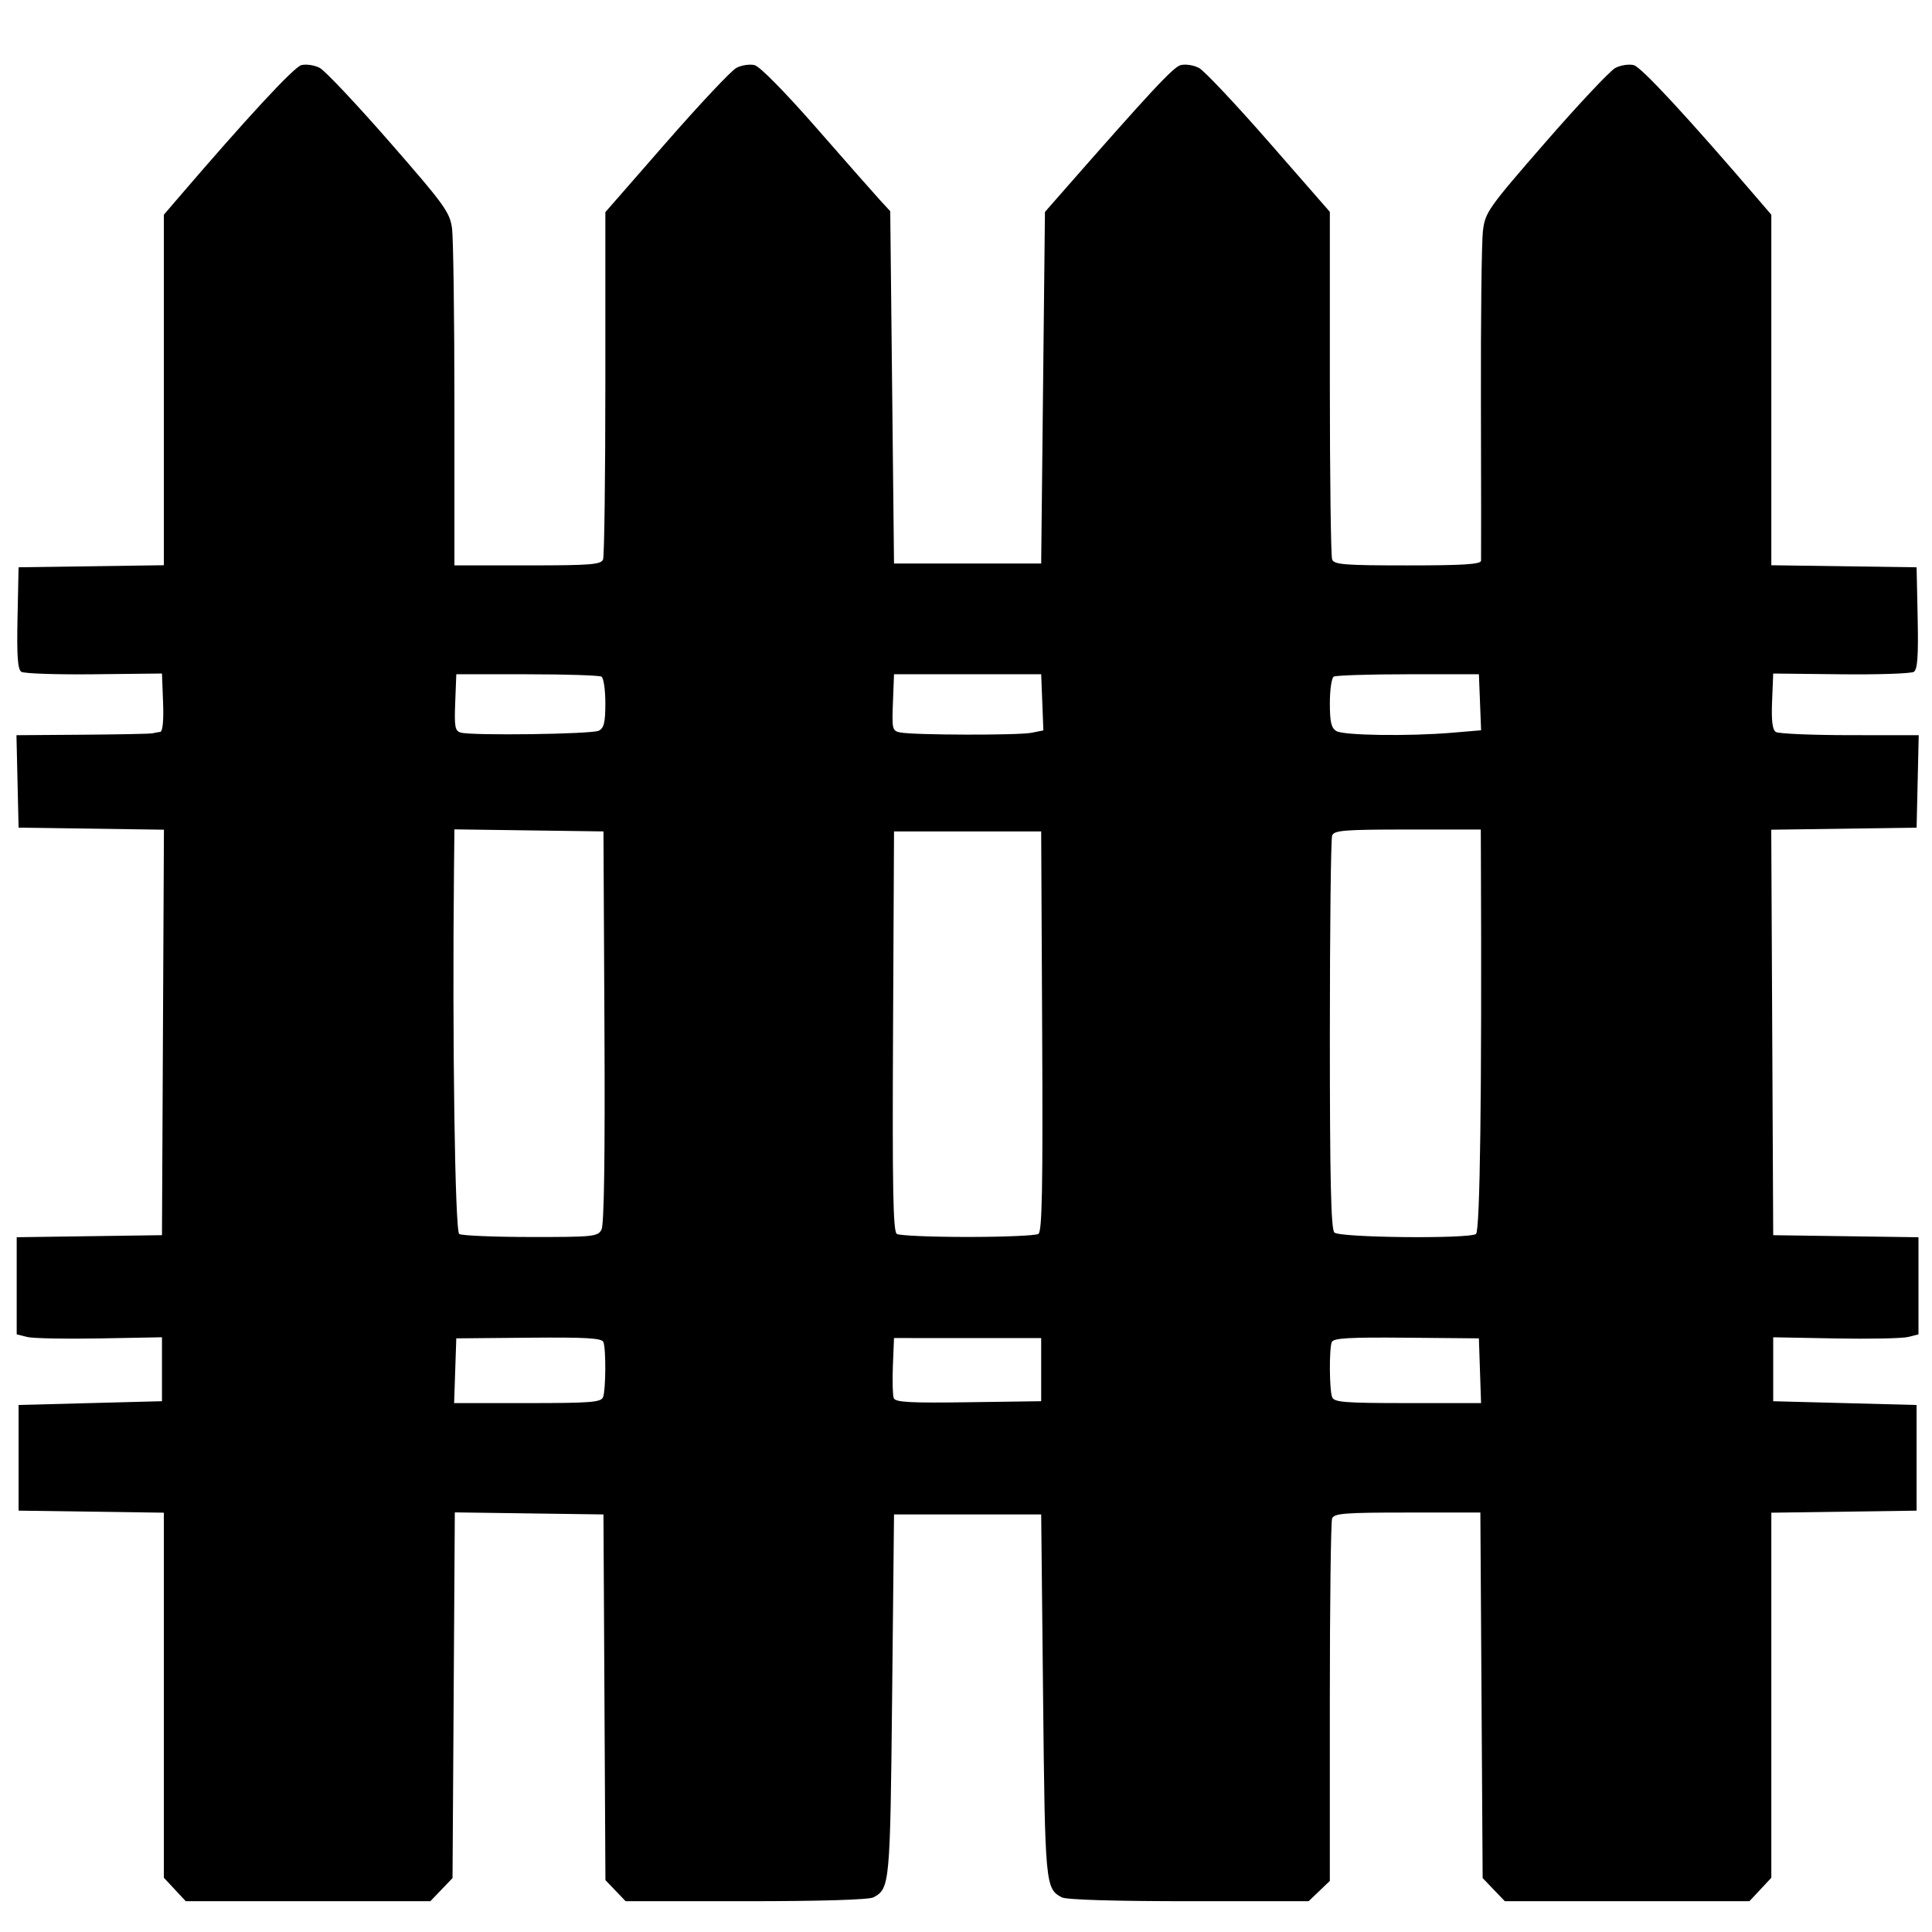 <?xml version="1.0" encoding="UTF-8" standalone="no"?>
<!-- Created with Inkscape (http://www.inkscape.org/) -->

<svg
   xmlns:dc="http://purl.org/dc/elements/1.1/"
   xmlns:cc="http://creativecommons.org/ns#"
   xmlns:rdf="http://www.w3.org/1999/02/22-rdf-syntax-ns#"
   xmlns:svg="http://www.w3.org/2000/svg"
   xmlns="http://www.w3.org/2000/svg"
   xmlns:sodipodi="http://sodipodi.sourceforge.net/DTD/sodipodi-0.dtd"
   xmlns:inkscape="http://www.inkscape.org/namespaces/inkscape"
   version="1.1"
   id="svg764"
   width="163.84"
   height="163.84"
   viewBox="0 0 163.84 163.84"
   sodipodi:docname="hampshire_gate.svg"
   inkscape:version="0.92.3 (2405546, 2018-03-11)">
  <defs
     id="defs768" />
  <sodipodi:namedview
     pagecolor="#ffffff"
     bordercolor="#666666"
     borderopacity="1"
     objecttolerance="10"
     gridtolerance="10"
     guidetolerance="10"
     inkscape:pageopacity="0"
     inkscape:pageshadow="2"
     inkscape:window-width="1920"
     inkscape:window-height="1137"
     id="namedview766"
     showgrid="false"
     inkscape:zoom="4.0741505"
     inkscape:cx="116.80485"
     inkscape:cy="103.79125"
     inkscape:window-x="-8"
     inkscape:window-y="-8"
     inkscape:window-maximized="1"
     inkscape:current-layer="svg764" />
  <path
     style="fill:#000000;stroke-width:0.32"
     d="m 14.824,160.233 -0.928,-0.994 v -15.479 -15.479 l -6.16,-0.087 -6.16,-0.087 v -4.48 -4.48 l 6.08,-0.16 6.08,-0.16 v -2.711 -2.711 l -5.28,0.098 c -2.904,0.054 -5.676,-0.002 -6.16,-0.124 l -0.88,-0.222 v -4.118 -4.118 l 6.16,-0.087 6.16,-0.087 0.083,-17.193 0.083,-17.193 -6.163,-0.087 -6.163,-0.087 -0.09,-3.92 -0.09,-3.92 5.61,-0.04 c 3.085,-0.022 5.754,-0.076 5.93,-0.12 0.176,-0.044 0.47,-0.098 0.653,-0.12 0.208,-0.025 0.298,-0.963 0.24,-2.495 l -0.093,-2.455 -5.76,0.063 c -3.168,0.035 -5.944,-0.06 -6.17,-0.21 -0.307,-0.204 -0.387,-1.352 -0.32,-4.568 l 0.09,-4.295 6.16,-0.087 6.16,-0.087 v -14.862 -14.862 l 1.038,-1.211 c 6.055,-7.063 9.994,-11.317 10.626,-11.476 0.414,-0.104 1.116,0.003 1.559,0.238 0.444,0.235 3.102,3.054 5.908,6.265 4.652,5.324 5.119,5.969 5.305,7.325 0.112,0.818 0.204,7.587 0.204,15.042 v 13.555 h 6.206 c 5.364,0 6.232,-0.069 6.4,-0.506 0.107,-0.278 0.194,-7.019 0.194,-14.978 v -14.472 l 5.155,-5.902 c 2.835,-3.246 5.514,-6.094 5.952,-6.328 0.438,-0.235 1.136,-0.341 1.551,-0.237 0.445,0.112 2.619,2.323 5.296,5.387 2.498,2.858 4.916,5.603 5.373,6.098 l 0.832,0.901 0.16,14.939 0.16,14.939 h 6.24 6.24 l 0.16,-14.907 0.16,-14.907 1.098,-1.253 c 7.938,-9.055 9.787,-11.042 10.421,-11.201 0.406,-0.102 1.101,0.007 1.544,0.242 0.444,0.235 3.122,3.076 5.952,6.315 l 5.145,5.888 v 14.486 c 0,7.967 0.087,14.714 0.194,14.992 0.168,0.437 1.036,0.506 6.4,0.506 4.739,0 6.211,-0.095 6.229,-0.4 0.013,-0.22 0.008,-6.232 -0.011,-13.36 -0.019,-7.128 0.058,-13.704 0.17,-14.613 0.195,-1.579 0.432,-1.914 5.311,-7.52 2.809,-3.227 5.472,-6.059 5.918,-6.294 0.446,-0.235 1.15,-0.342 1.564,-0.238 0.632,0.159 4.571,4.412 10.626,11.476 l 1.038,1.211 v 14.862 14.862 l 6.16,0.087 6.16,0.087 0.09,4.295 c 0.067,3.216 -0.013,4.364 -0.32,4.568 -0.225,0.15 -3.002,0.245 -6.17,0.21 l -5.76,-0.063 -0.095,2.347 c -0.067,1.661 0.026,2.423 0.32,2.61 0.228,0.145 3.047,0.266 6.265,0.268 l 5.85,0.005 -0.09,3.92 -0.09,3.92 -6.163,0.087 -6.163,0.087 0.083,17.193 0.083,17.193 6.16,0.087 6.16,0.087 v 4.118 4.118 l -0.88,0.222 c -0.484,0.122 -3.256,0.178 -6.16,0.124 l -5.28,-0.098 v 2.711 2.711 l 6.08,0.16 6.08,0.16 v 4.48 4.48 l -6.16,0.087 -6.16,0.087 v 15.479 15.479 l -0.928,0.994 -0.928,0.994 h -10.372 -10.372 l -0.94,-0.981 -0.94,-0.981 -0.097,-15.499 -0.097,-15.499 h -6.189 c -5.348,0 -6.215,0.069 -6.383,0.506 -0.107,0.278 -0.194,7.307 -0.194,15.62 v 15.114 l -0.898,0.86 -0.897,0.86 H 100.817 c -6.316,0 -10.395,-0.124 -10.775,-0.327 -1.391,-0.744 -1.419,-1.05 -1.586,-17.113 l -0.16,-15.36 h -6.24 -6.24 l -0.16,15.36 c -0.167,16.063 -0.196,16.368 -1.586,17.113 -0.38,0.203 -4.472,0.327 -10.813,0.327 h -10.201 l -0.857,-0.894 -0.857,-0.894 -0.083,-15.506 -0.083,-15.506 -6.303,-0.087 -6.303,-0.087 -0.097,15.506 -0.097,15.506 -0.94,0.981 -0.94,0.981 H 26.124 15.753 Z m 36.317,-41.752 c 0.236,-0.614 0.259,-4.074 0.031,-4.668 -0.129,-0.337 -1.449,-0.415 -6.32,-0.371 l -6.157,0.055 -0.092,2.745 -0.092,2.745 h 6.218 c 5.375,0 6.245,-0.069 6.412,-0.506 z m 37.154,-2.331 v -2.677 l -6.24,-9.6e-4 -6.24,-9.6e-4 -0.095,2.328 c -0.052,1.281 -0.02,2.525 0.073,2.765 0.135,0.353 1.359,0.42 6.335,0.35 l 6.167,-0.087 z m 37.212,0.092 -0.092,-2.745 -6.157,-0.055 c -4.871,-0.044 -6.191,0.034 -6.32,0.371 -0.228,0.594 -0.205,4.053 0.031,4.668 0.168,0.438 1.037,0.506 6.412,0.506 h 6.218 l -0.092,-2.745 z M 51.008,104.283 c 0.223,-0.417 0.307,-6.138 0.251,-17.2 l -0.083,-16.576 -6.32,-0.087 -6.32,-0.087 -0.037,3.607 c -0.149,14.319 0.086,30.48 0.446,30.708 0.215,0.137 2.942,0.251 6.06,0.254 5.297,0.005 5.691,-0.036 6.003,-0.619 z m 37.051,0.359 c 0.317,-0.201 0.385,-3.856 0.32,-17.195 l -0.083,-16.939 h -6.24 -6.24 l -0.083,16.939 c -0.065,13.339 0.003,16.994 0.32,17.195 0.222,0.141 2.923,0.256 6.003,0.256 3.08,0 5.781,-0.115 6.003,-0.256 z m 37.108,0.007 c 0.349,-0.222 0.503,-12.038 0.418,-32.142 l -0.009,-2.16 h -6.206 c -5.364,0 -6.232,0.069 -6.4,0.506 -0.107,0.278 -0.194,7.882 -0.194,16.896 0,12.321 0.095,16.485 0.384,16.774 0.437,0.437 11.337,0.551 12.007,0.126 z M 50.776,61.967 c 0.446,-0.225 0.56,-0.701 0.56,-2.332 0,-1.127 -0.147,-2.141 -0.326,-2.252 -0.18,-0.111 -3.024,-0.202 -6.32,-0.203 l -5.994,-9.6e-4 -0.093,2.398 c -0.081,2.08 -0.017,2.418 0.48,2.551 1.013,0.271 11.113,0.132 11.693,-0.161 z m 36.693,0.177 1.013,-0.203 -0.093,-2.381 -0.093,-2.381 h -6.24 -6.24 l -0.093,2.399 c -0.088,2.28 -0.057,2.406 0.64,2.54 1.182,0.226 9.999,0.246 11.106,0.025 z m 35.672,-0.006 2.461,-0.208 -0.093,-2.376 -0.093,-2.376 -5.994,9.6e-4 c -3.296,6.4e-4 -6.14,0.092 -6.32,0.203 -0.18,0.111 -0.326,1.122 -0.326,2.247 0,1.61 0.119,2.115 0.56,2.371 0.637,0.371 6.131,0.448 9.804,0.138 z"
     id="path774"
     inkscape:connector-curvature="0" />
</svg>
